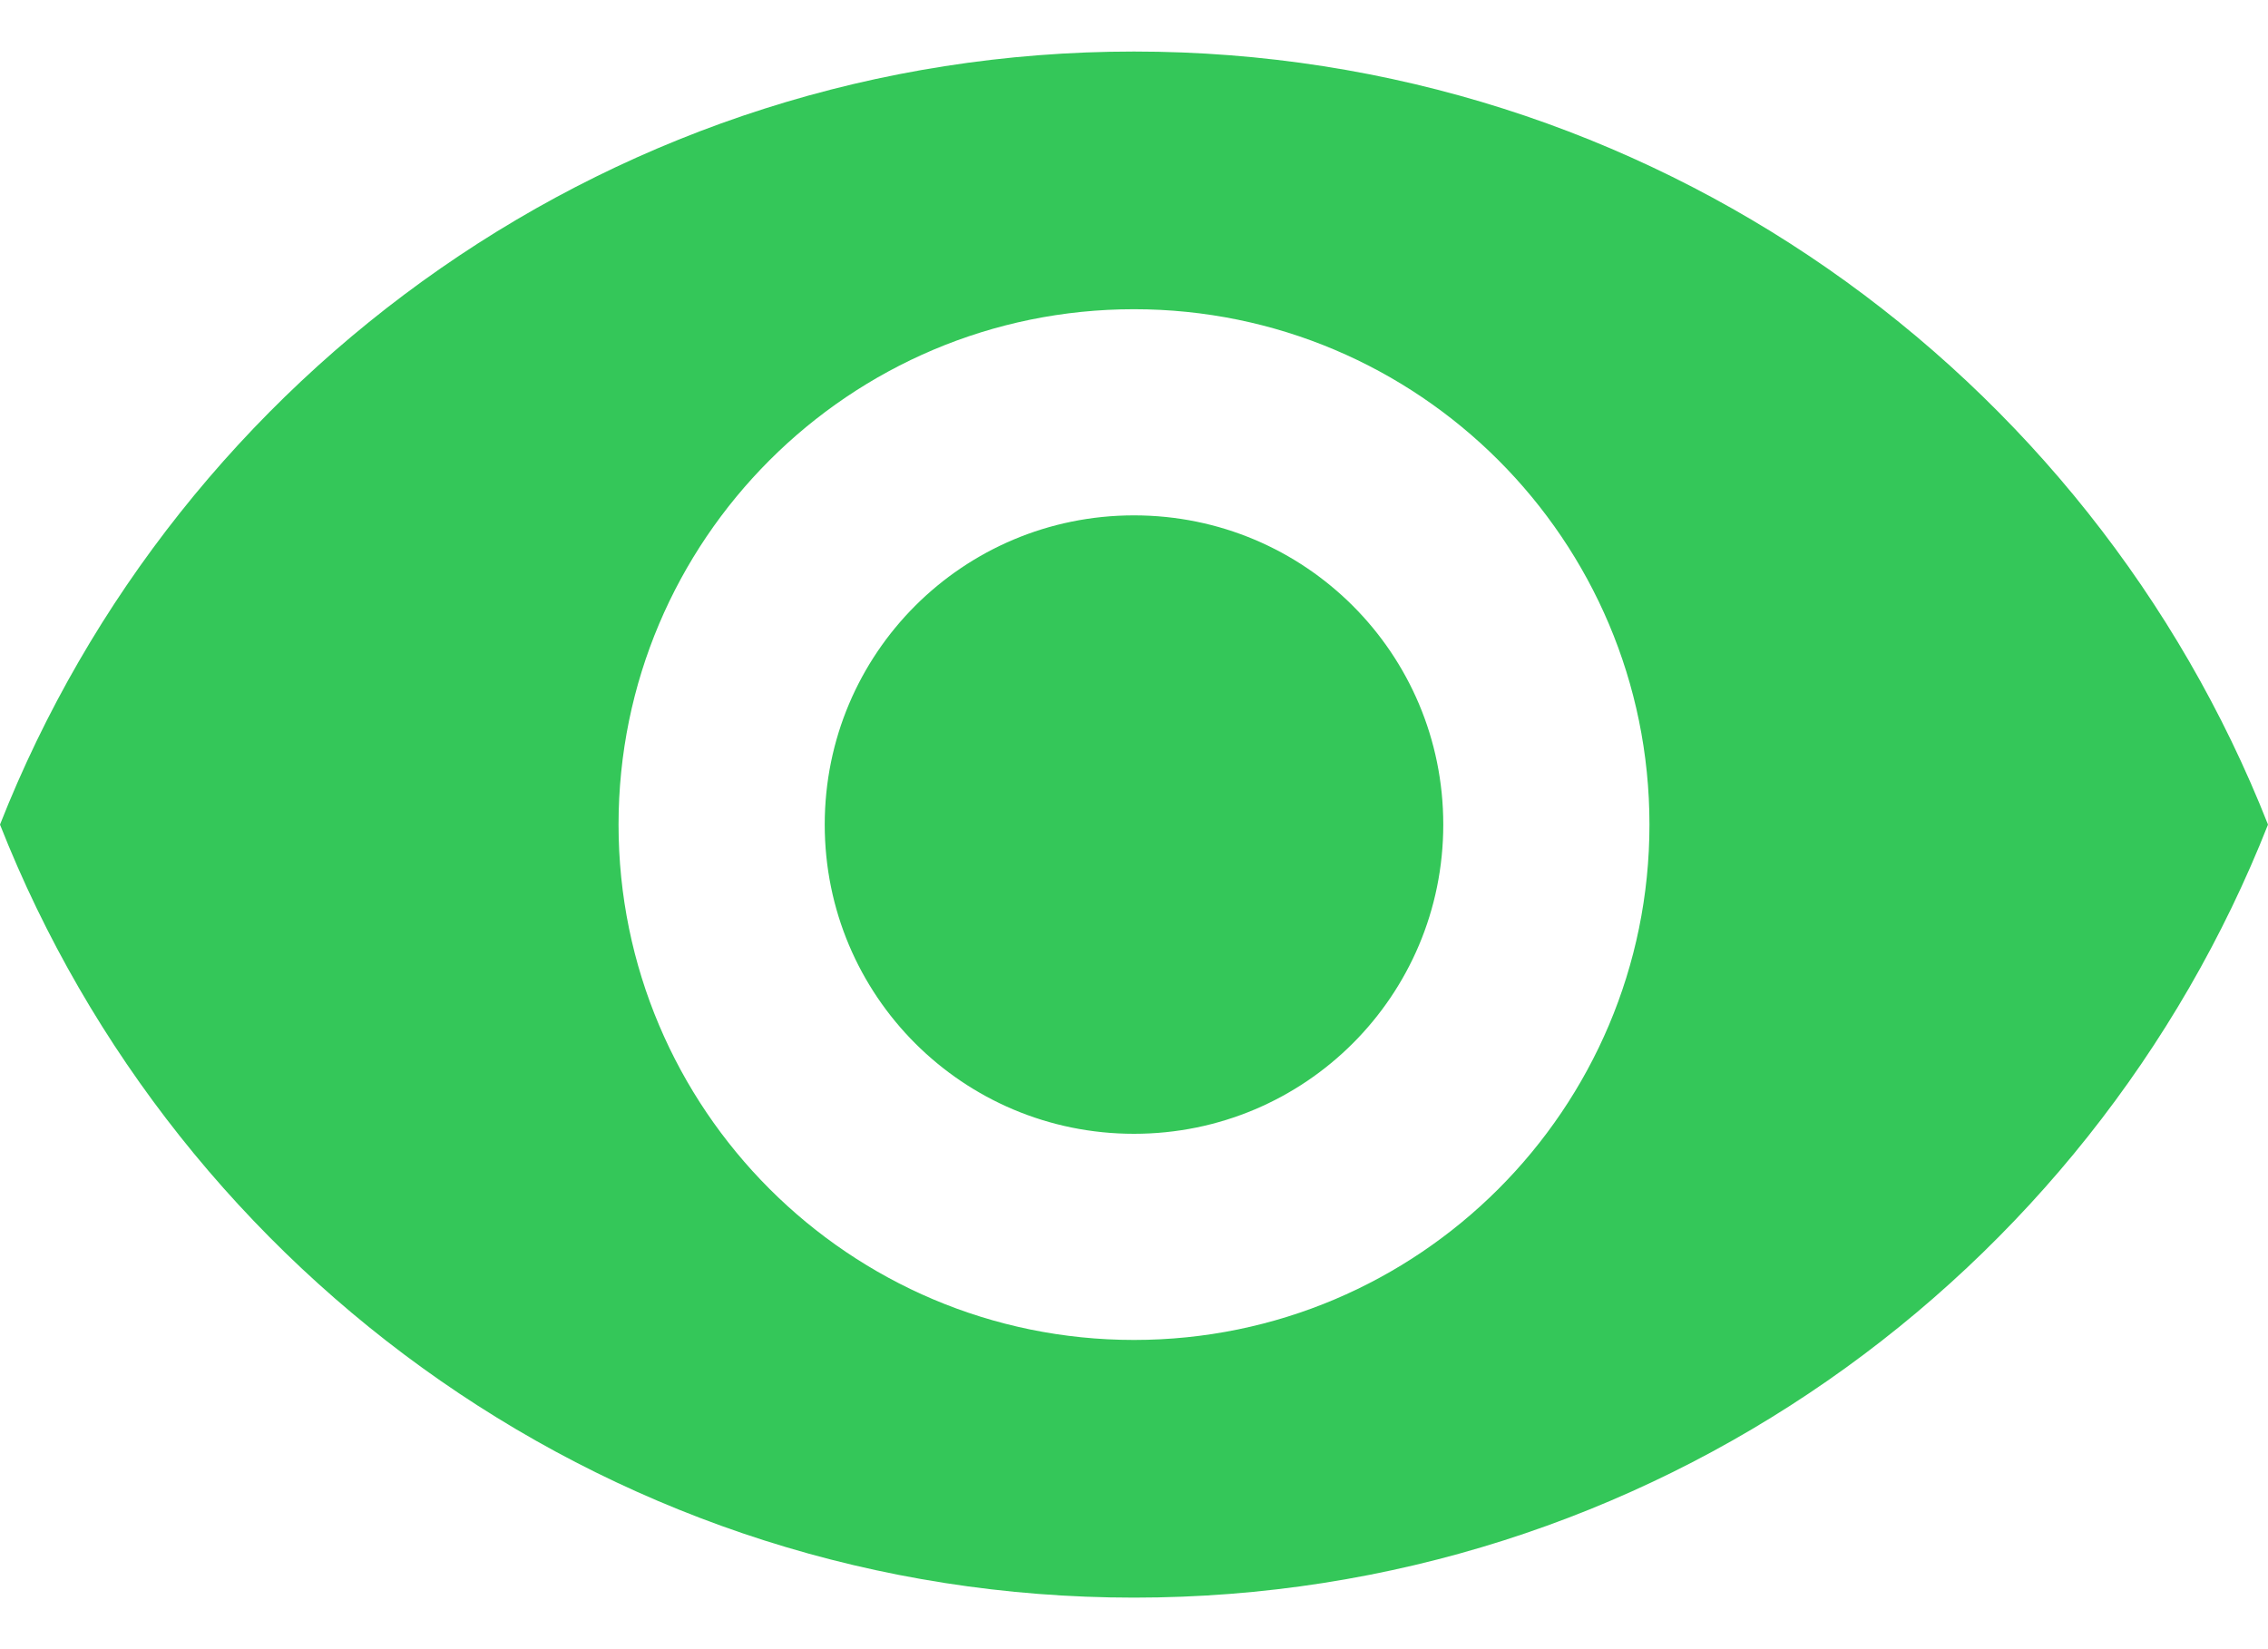 <svg width="22" height="16" viewBox="0 0 22 16" fill="none" xmlns="http://www.w3.org/2000/svg">
<path d="M11 0.5C6 0.5 1.73 3.61 0 8C1.73 12.39 6 15.5 11 15.5C16 15.5 20.27 12.39 22 8C20.27 3.61 16 0.5 11 0.5ZM11 13C8.24 13 6 10.76 6 8C6 5.24 8.24 3 11 3C13.76 3 16 5.24 16 8C16 10.76 13.76 13 11 13ZM11 5C9.34 5 8 6.34 8 8C8 9.66 9.34 11 11 11C12.66 11 14 9.66 14 8C14 6.34 12.66 5 11 5Z" fill="#34c759"/>
</svg>
